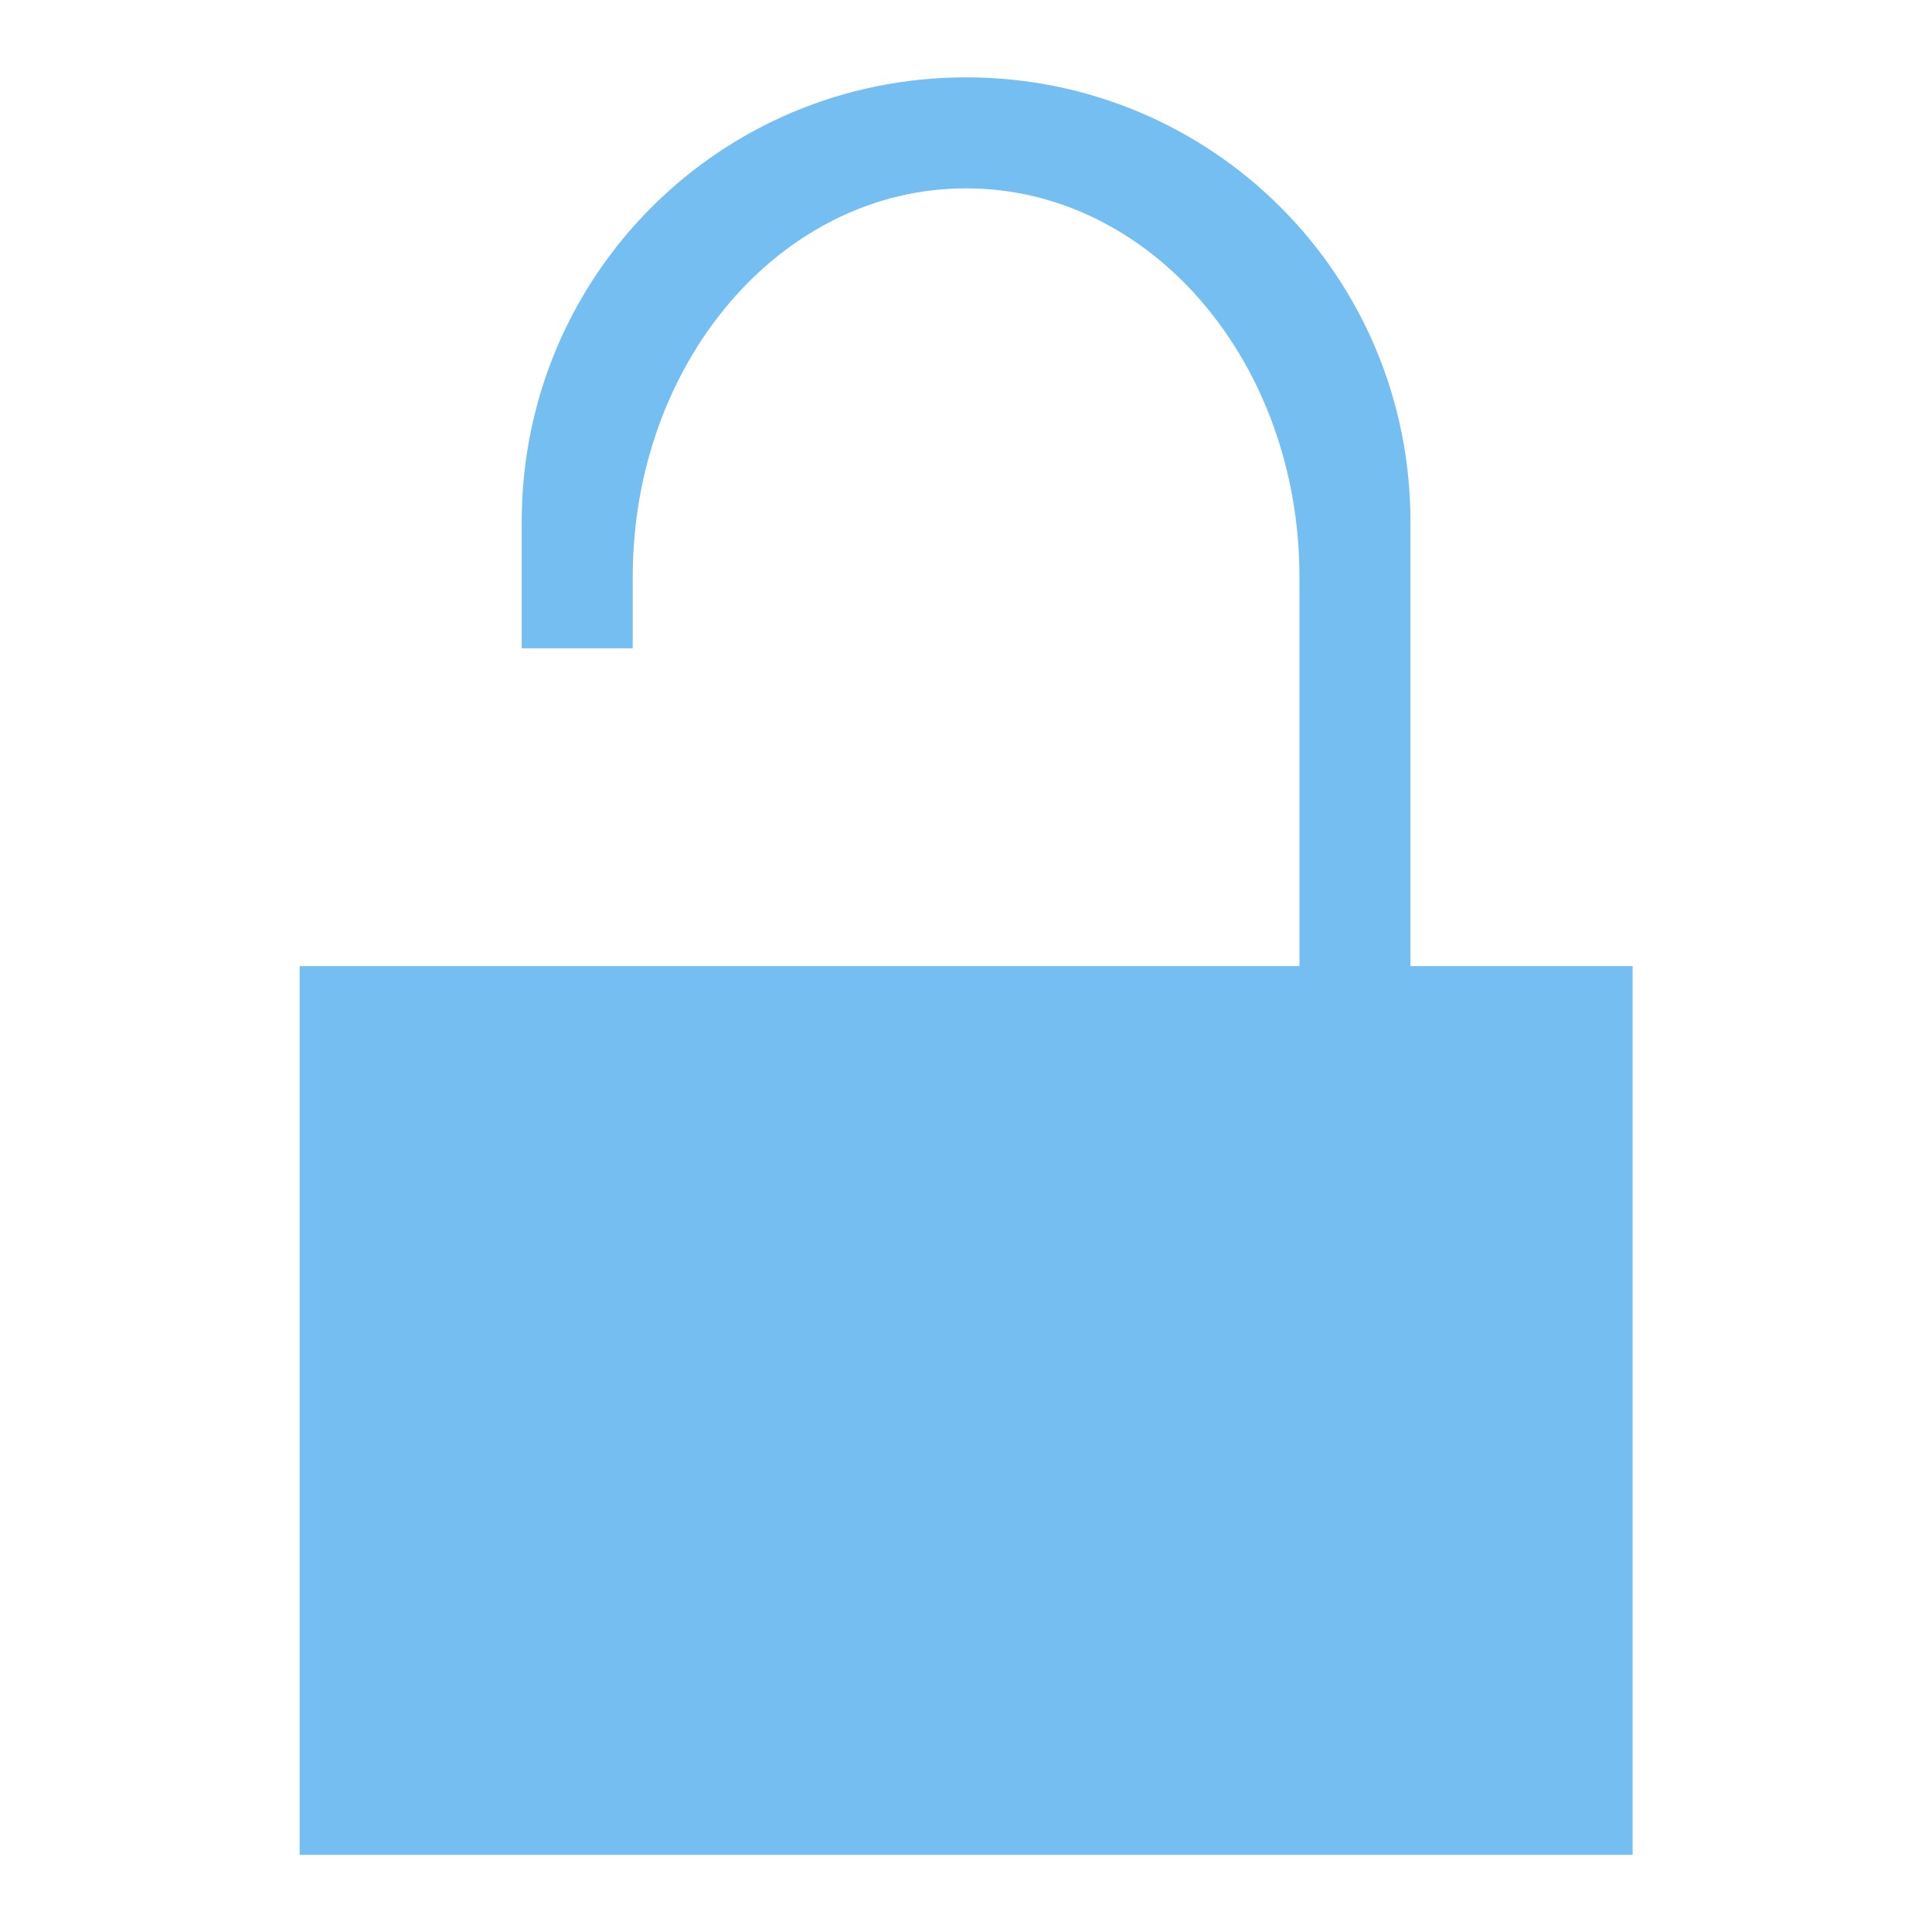 <?xml version="1.0" encoding="UTF-8" standalone="no"?>
<svg
   viewBox="0 0 24 24"
   width="24"
   height="24"
   version="1.1"
   id="svg8"
   sodipodi:docname="lockbox_unlocked_focus.svg"
   inkscape:version="1.2.1 (9c6d41e410, 2022-07-14)"
   xml:space="preserve"
   xmlns:inkscape="http://www.inkscape.org/namespaces/inkscape"
   xmlns:sodipodi="http://sodipodi.sourceforge.net/DTD/sodipodi-0.dtd"
   xmlns="http://www.w3.org/2000/svg"
   xmlns:svg="http://www.w3.org/2000/svg"><sodipodi:namedview
     id="namedview10"
     pagecolor="#505050"
     bordercolor="#ffffff"
     borderopacity="1"
     inkscape:showpageshadow="0"
     inkscape:pageopacity="0"
     inkscape:pagecheckerboard="1"
     inkscape:deskcolor="#505050"
     showgrid="false"
     inkscape:zoom="11.313709"
     inkscape:cx="5.8778249"
     inkscape:cy="13.965358"
     inkscape:window-width="1366"
     inkscape:window-height="694"
     inkscape:window-x="0"
     inkscape:window-y="0"
     inkscape:window-maximized="1"
     inkscape:current-layer="svg8" /><defs
     id="defs3051"><style
       type="text/css"
       id="current-color-scheme">
      .ColorScheme-Text {
        color:#232629;
      }
      </style></defs><g
     transform="matrix(1.38,0,0,1.38,-3.179,-3.179)"
     id="g6"
     style="fill:#74bef1;fill-opacity:1"><path
       id="path4"
       style="fill:#74bef1;fill-opacity:1;stroke:none"
       class="ColorScheme-Text"
       d="m 11,3 c -2.216,0 -4,1.784 -4,4 v 1.139 h 0.999 V 7.5 C 7.999,5.561 9.338,3.999 11,3.999 c 1.662,0 3.001,1.561 3.001,3.5 V 11 h -2.317 -3.684 -0.999 -2 v 8 H 17 V 11 H 15 V 7 C 15,4.784 13.216,3 11,3 Z"
       sodipodi:nodetypes="ssccssscccccccccss" /></g></svg>
